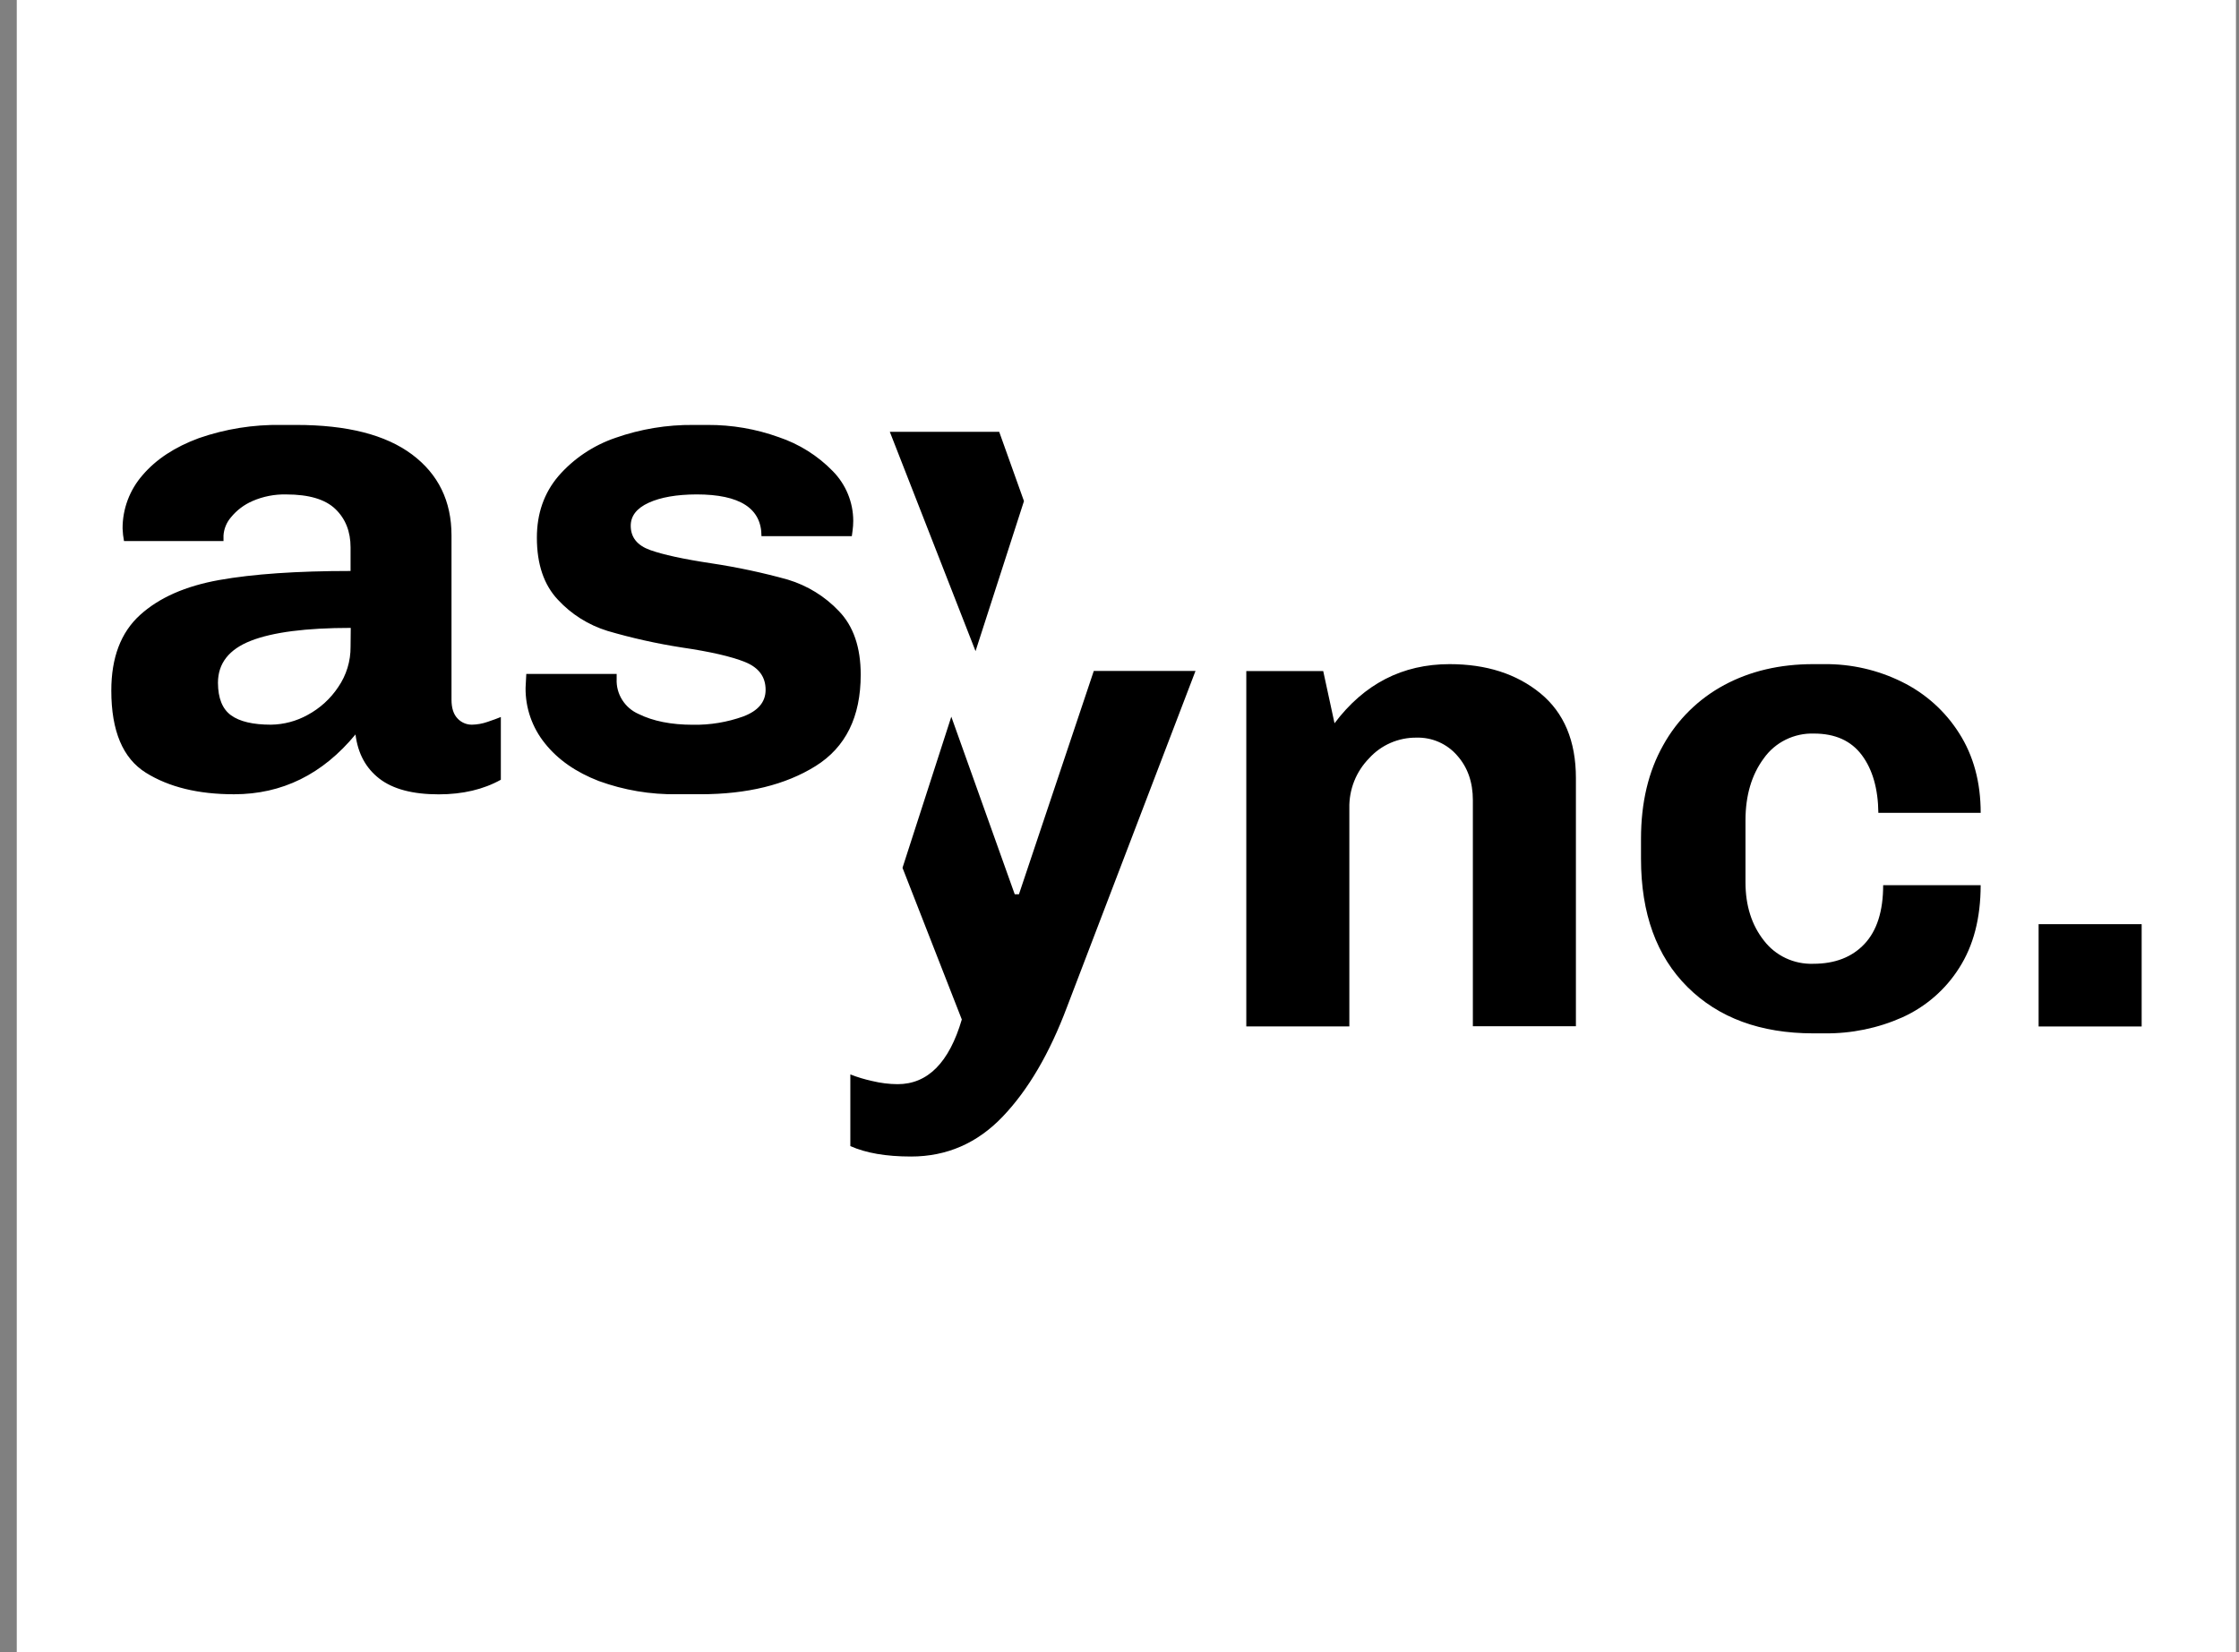 <svg width="84" height="62" viewBox="0 0 84 62" fill="none" xmlns="http://www.w3.org/2000/svg">
<rect x="0" y="0" width="84" height="62" fill="#808080" stroke="none"/>
<rect width="83.257" height="62" transform="translate(0.629)" fill="white"/>
<g clip-path="url(#clip0_8929_87174)">
<path d="M17.707 27.194C17.605 27.195 17.504 27.175 17.41 27.134C17.316 27.094 17.232 27.034 17.164 26.959C17.013 26.802 16.939 26.567 16.939 26.253V20.093C16.939 18.805 16.445 17.792 15.457 17.053C14.468 16.314 13.02 15.945 11.113 15.946H10.557C9.503 15.928 8.454 16.096 7.459 16.442C6.561 16.773 5.859 17.234 5.353 17.825C4.864 18.383 4.596 19.096 4.599 19.834C4.605 19.991 4.622 20.148 4.652 20.303H8.385V20.095C8.401 19.845 8.499 19.606 8.663 19.415C8.879 19.149 9.156 18.939 9.472 18.802C9.871 18.628 10.305 18.543 10.742 18.554C11.59 18.554 12.204 18.737 12.583 19.102C12.962 19.467 13.152 19.947 13.152 20.541V21.426C11.139 21.426 9.497 21.539 8.227 21.765C6.956 21.992 5.963 22.431 5.248 23.083C4.532 23.736 4.175 24.68 4.176 25.916C4.176 27.43 4.608 28.457 5.473 28.997C6.338 29.537 7.441 29.806 8.782 29.805C10.584 29.805 12.102 29.057 13.337 27.56C13.426 28.274 13.726 28.828 14.235 29.22C14.745 29.613 15.486 29.808 16.46 29.808C17.358 29.808 18.135 29.625 18.79 29.26V26.906C18.667 26.959 18.498 27.017 18.287 27.09C18.101 27.155 17.905 27.19 17.707 27.194V27.194ZM13.152 24.27C13.157 24.809 12.996 25.337 12.688 25.784C12.399 26.22 12.004 26.579 11.54 26.829C11.119 27.062 10.646 27.188 10.163 27.194C9.49 27.194 8.991 27.076 8.667 26.841C8.343 26.606 8.18 26.2 8.177 25.624C8.177 24.894 8.589 24.367 9.412 24.045C10.235 23.723 11.484 23.562 13.159 23.562L13.152 24.27ZM29.557 21.751C28.613 21.488 27.653 21.284 26.683 21.138C25.642 20.981 24.879 20.815 24.392 20.641C23.906 20.467 23.663 20.163 23.663 19.728C23.663 19.36 23.887 19.072 24.336 18.866C24.785 18.661 25.384 18.556 26.132 18.553C27.757 18.553 28.569 19.075 28.568 20.119H31.958C31.958 20.102 31.966 20.037 31.984 19.923C32.002 19.798 32.011 19.671 32.011 19.545C32.01 18.848 31.735 18.179 31.243 17.679C30.68 17.1 29.983 16.662 29.212 16.403C28.36 16.096 27.459 15.942 26.551 15.946H26.02C25.023 15.936 24.033 16.099 23.094 16.429C22.262 16.712 21.521 17.208 20.949 17.867C20.41 18.502 20.141 19.273 20.142 20.178C20.142 21.169 20.404 21.944 20.927 22.501C21.433 23.05 22.077 23.455 22.794 23.676C23.705 23.943 24.633 24.15 25.571 24.296C26.647 24.453 27.442 24.636 27.955 24.844C28.468 25.052 28.724 25.4 28.723 25.888C28.723 26.342 28.445 26.672 27.889 26.884C27.282 27.102 26.641 27.208 25.995 27.197C25.183 27.197 24.503 27.062 23.956 26.792C23.701 26.68 23.486 26.494 23.34 26.259C23.193 26.025 23.122 25.752 23.135 25.477V25.289H19.745L19.718 25.81C19.709 26.568 19.967 27.306 20.447 27.899C20.933 28.508 21.607 28.977 22.467 29.309C23.408 29.652 24.405 29.82 25.407 29.804H26.28C28.029 29.804 29.468 29.452 30.597 28.748C31.727 28.043 32.292 26.9 32.291 25.317C32.291 24.291 32.018 23.495 31.471 22.93C30.949 22.378 30.289 21.972 29.557 21.751V21.751ZM34.309 31.341V31.523L34.362 31.359L34.309 31.341ZM33.383 16.204L36.599 24.434L38.416 18.804L37.487 16.204H33.383V16.204Z" fill="black"/>
<path d="M33.676 40.684C33.355 40.682 33.035 40.642 32.723 40.566C32.443 40.505 32.169 40.423 31.902 40.318V43.007C32.484 43.268 33.243 43.399 34.179 43.399C35.52 43.399 36.668 42.898 37.621 41.898C38.575 40.898 39.378 39.527 40.031 37.786L44.851 25.178H41.035L38.228 33.557H38.069L35.69 26.894L33.859 32.565L36.084 38.257C35.608 39.874 34.806 40.684 33.676 40.684V40.684ZM57.786 26.013C56.895 25.286 55.761 24.922 54.384 24.922C52.618 24.922 51.179 25.662 50.067 27.141L49.643 25.183H46.757V38.517H50.623V30.321C50.616 29.977 50.678 29.635 50.805 29.314C50.932 28.994 51.123 28.702 51.365 28.454C51.588 28.208 51.861 28.012 52.167 27.878C52.473 27.745 52.805 27.677 53.139 27.68C53.427 27.672 53.713 27.727 53.976 27.842C54.239 27.957 54.474 28.128 54.661 28.343C55.059 28.786 55.257 29.347 55.257 30.026V38.51H59.123V29.198C59.123 27.806 58.678 26.744 57.786 26.013V26.013ZM66.174 28.454C66.385 28.157 66.667 27.917 66.995 27.756C67.324 27.594 67.688 27.515 68.055 27.527C68.849 27.527 69.448 27.797 69.851 28.337C70.253 28.877 70.46 29.599 70.47 30.503H74.309C74.309 29.355 74.04 28.359 73.502 27.516C72.98 26.689 72.236 26.02 71.351 25.586C70.451 25.141 69.457 24.913 68.45 24.922H68.025C66.772 24.922 65.66 25.183 64.689 25.705C63.721 26.225 62.925 27.009 62.398 27.964C61.843 28.947 61.565 30.117 61.565 31.475V32.225C61.565 34.279 62.147 35.884 63.312 37.041C64.477 38.197 66.049 38.776 68.027 38.777H68.45C69.455 38.789 70.451 38.585 71.368 38.177C72.248 37.779 72.99 37.135 73.501 36.324C74.038 35.489 74.307 34.453 74.308 33.218H70.65C70.65 34.191 70.416 34.926 69.948 35.423C69.481 35.919 68.84 36.167 68.028 36.166C67.67 36.178 67.315 36.105 66.993 35.953C66.67 35.801 66.389 35.574 66.174 35.292C65.716 34.71 65.486 33.983 65.485 33.112V30.787C65.485 29.849 65.715 29.072 66.174 28.454V28.454ZM76.482 34.68H80.348V38.518H76.482V34.68Z" fill="black"/>
</g>
<defs>
<clipPath id="clip0_8929_87174">
<rect width="76.171" height="27.457" fill="white" transform="translate(4.176 15.941)"/>
</clipPath>
</defs>
</svg>
